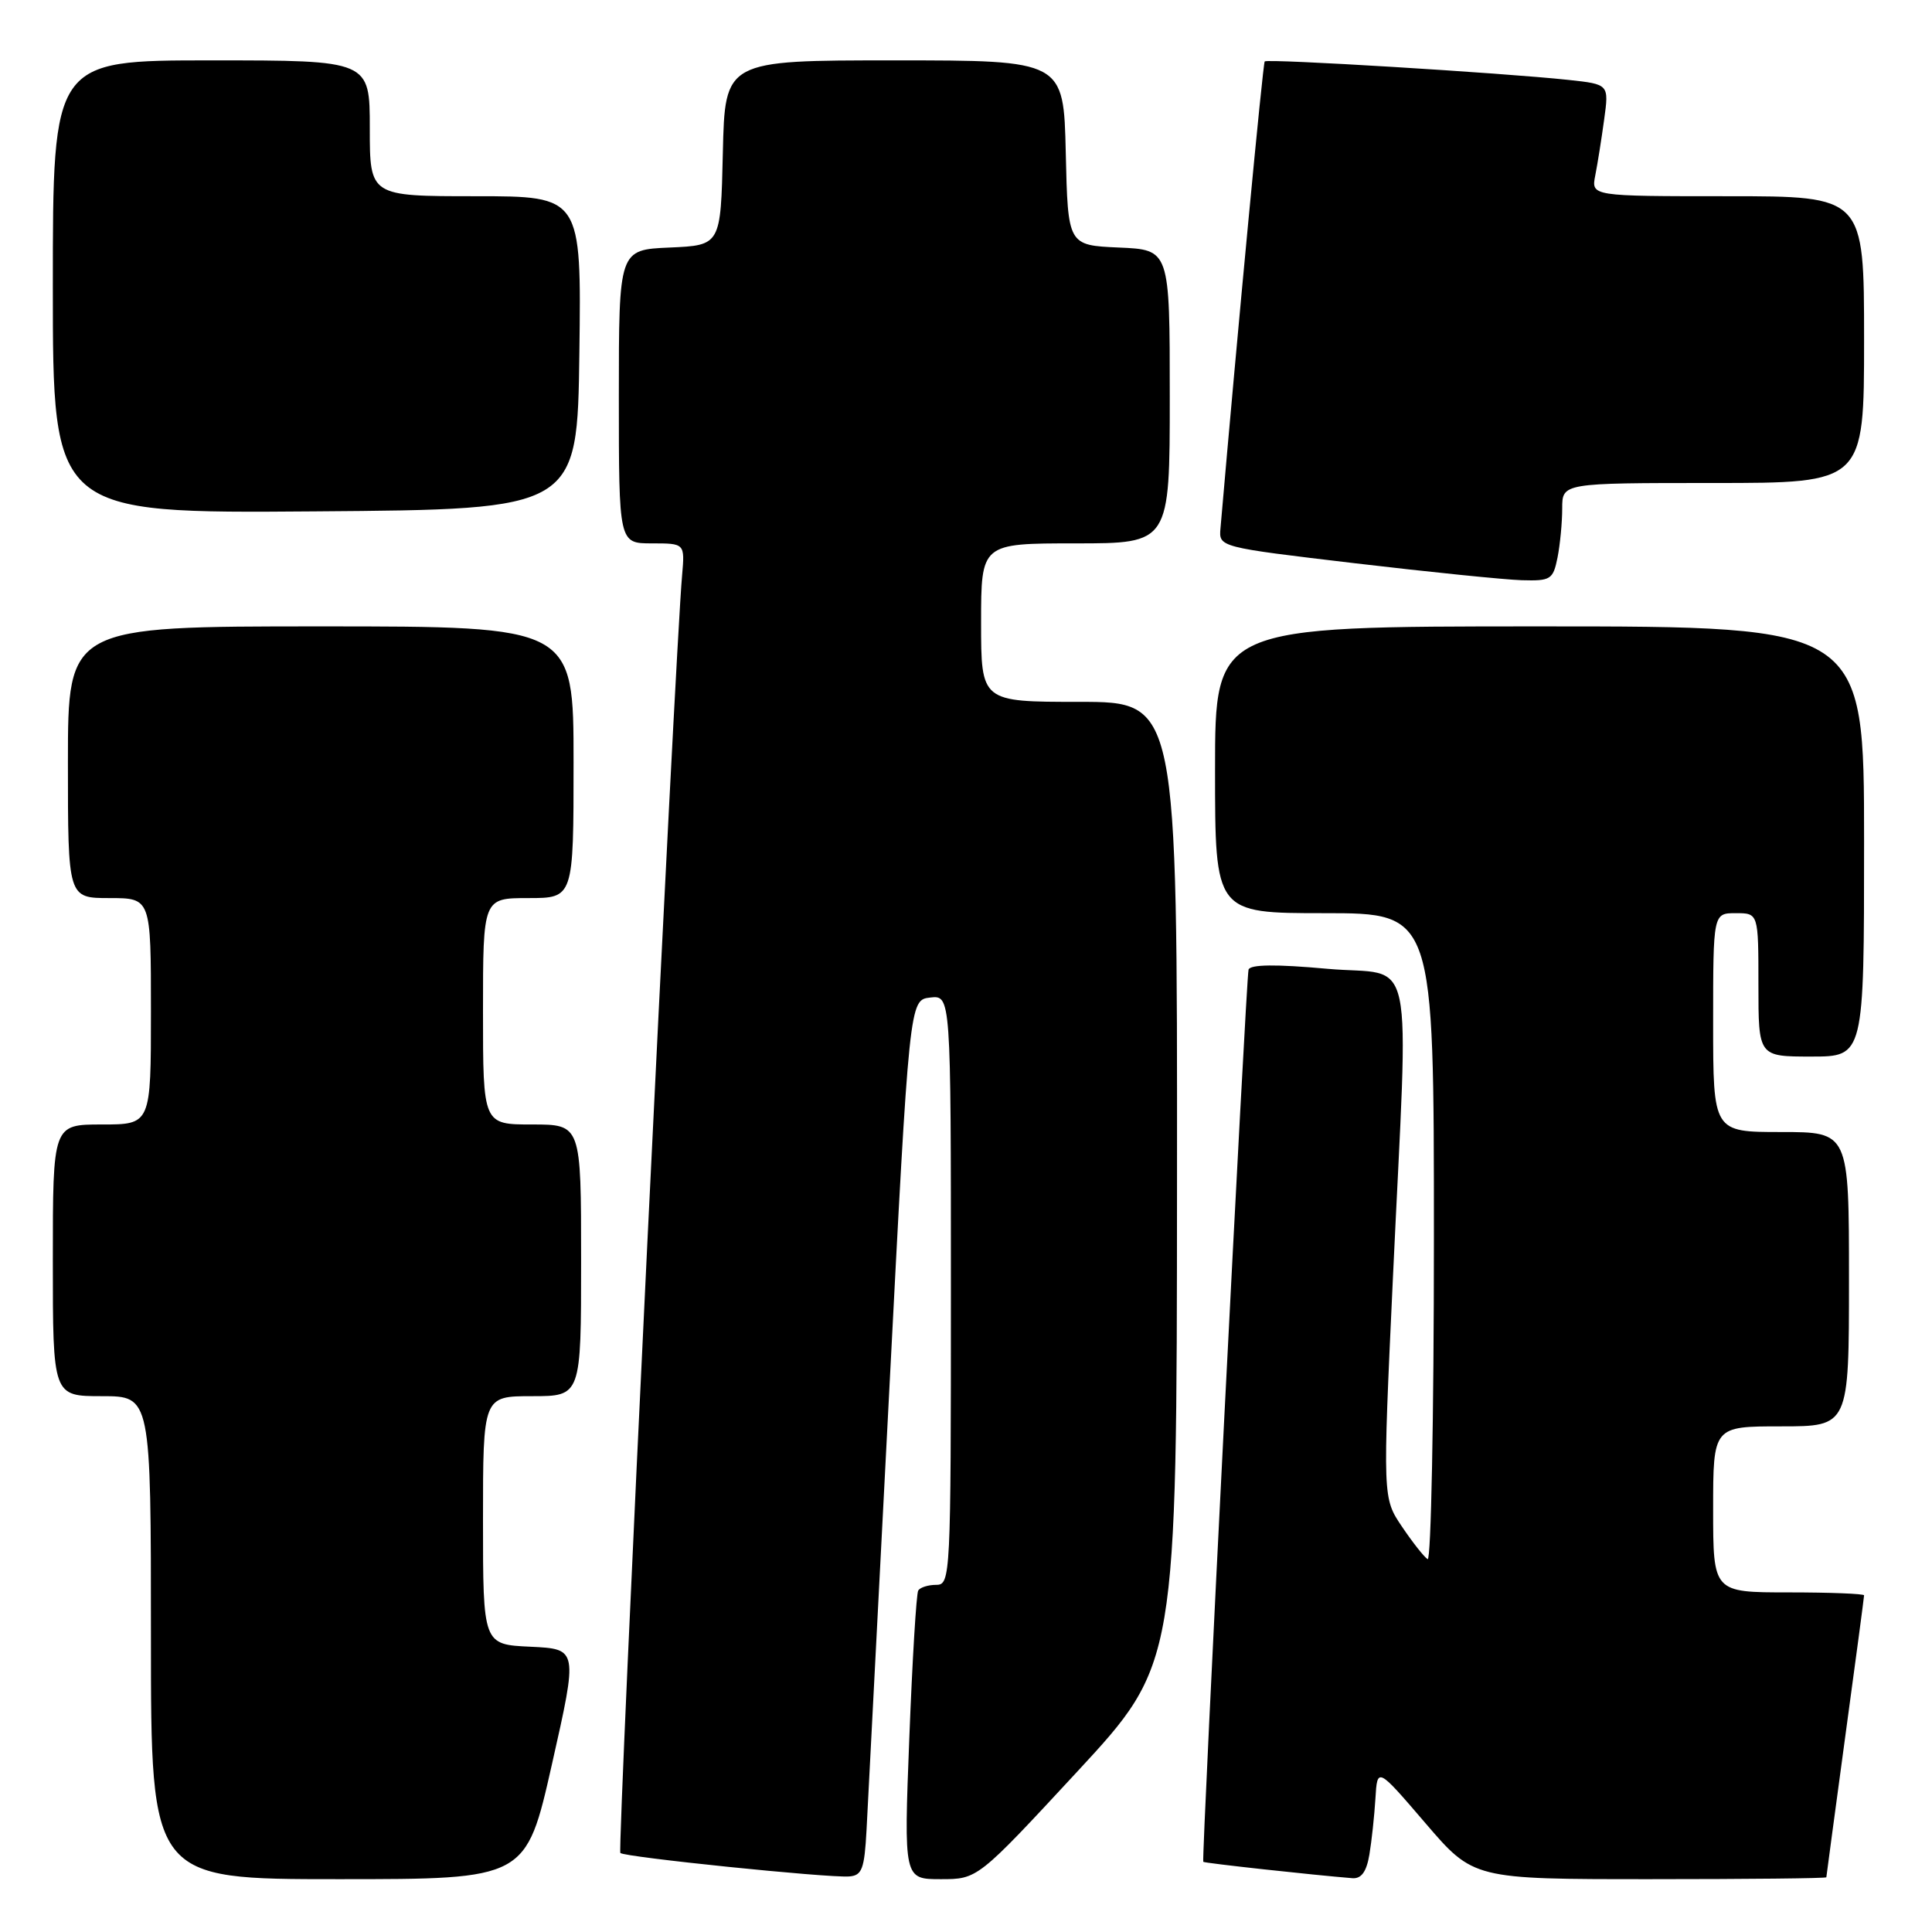 <?xml version="1.0" encoding="UTF-8" standalone="no"?>
<!DOCTYPE svg PUBLIC "-//W3C//DTD SVG 1.1//EN" "http://www.w3.org/Graphics/SVG/1.1/DTD/svg11.dtd" >
<svg xmlns="http://www.w3.org/2000/svg" xmlns:xlink="http://www.w3.org/1999/xlink" version="1.1" viewBox="0 0 256 256">
 <g >
 <path fill="currentColor"
d=" M 73.14 233.75 C 76.58 218.50 76.58 218.50 70.29 218.20 C 64.00 217.91 64.00 217.91 64.00 201.45 C 64.00 185.00 64.00 185.00 70.50 185.00 C 77.00 185.00 77.00 185.00 77.00 167.00 C 77.00 149.00 77.00 149.00 70.50 149.00 C 64.00 149.00 64.00 149.00 64.00 134.00 C 64.00 119.00 64.00 119.00 70.00 119.00 C 76.00 119.00 76.00 119.00 76.00 101.00 C 76.00 83.00 76.00 83.00 42.50 83.00 C 9.00 83.00 9.00 83.00 9.00 101.00 C 9.00 119.00 9.00 119.00 14.50 119.00 C 20.00 119.00 20.00 119.00 20.00 134.00 C 20.00 149.00 20.00 149.00 13.50 149.00 C 7.00 149.00 7.00 149.00 7.00 167.00 C 7.00 185.00 7.00 185.00 13.50 185.00 C 20.00 185.00 20.00 185.00 20.00 217.00 C 20.00 249.00 20.00 249.00 44.85 249.00 C 69.70 249.00 69.70 249.00 73.14 233.75 Z  M 114.82 242.50 C 114.99 239.20 116.34 213.10 117.82 184.50 C 120.50 132.50 120.50 132.50 123.25 132.18 C 126.00 131.87 126.00 131.87 126.00 170.93 C 126.00 208.94 125.95 210.00 124.06 210.00 C 122.99 210.00 121.92 210.34 121.67 210.75 C 121.42 211.16 120.89 219.94 120.49 230.25 C 119.76 249.00 119.76 249.00 124.65 249.00 C 129.54 249.00 129.54 249.00 142.74 234.75 C 155.93 220.50 155.93 220.50 155.96 156.75 C 156.00 93.00 156.00 93.00 143.00 93.00 C 130.00 93.00 130.00 93.00 130.00 82.50 C 130.00 72.00 130.00 72.00 142.50 72.00 C 155.00 72.00 155.00 72.00 155.00 52.55 C 155.00 33.09 155.00 33.09 148.25 32.80 C 141.50 32.50 141.50 32.50 141.22 20.25 C 140.94 8.00 140.94 8.00 118.50 8.00 C 96.06 8.00 96.06 8.00 95.78 20.25 C 95.50 32.50 95.50 32.50 88.75 32.80 C 82.00 33.09 82.00 33.09 82.00 52.55 C 82.00 72.00 82.00 72.00 86.38 72.00 C 90.75 72.00 90.75 72.00 90.38 76.25 C 89.43 86.85 81.78 245.12 82.20 245.53 C 82.75 246.08 109.63 248.84 112.50 248.64 C 114.22 248.52 114.54 247.67 114.82 242.50 Z  M 181.45 245.75 C 181.75 243.96 182.11 240.62 182.25 238.32 C 182.50 234.14 182.50 234.14 188.87 241.57 C 195.24 249.00 195.24 249.00 218.62 249.00 C 231.48 249.00 242.00 248.89 242.00 248.75 C 242.01 248.61 243.13 240.24 244.50 230.14 C 245.88 220.05 247.00 211.61 247.00 211.39 C 247.00 211.18 242.50 211.00 237.00 211.00 C 227.00 211.00 227.00 211.00 227.00 200.00 C 227.00 189.00 227.00 189.00 236.00 189.00 C 245.00 189.00 245.00 189.00 245.00 169.50 C 245.00 150.00 245.00 150.00 236.00 150.00 C 227.00 150.00 227.00 150.00 227.00 135.50 C 227.00 121.00 227.00 121.00 230.00 121.00 C 233.00 121.00 233.00 121.00 233.00 130.50 C 233.00 140.00 233.00 140.00 240.00 140.00 C 247.00 140.00 247.00 140.00 247.00 111.50 C 247.00 83.00 247.00 83.00 204.00 83.00 C 161.00 83.00 161.00 83.00 161.00 102.00 C 161.00 121.00 161.00 121.00 175.50 121.00 C 190.00 121.00 190.00 121.00 190.00 164.06 C 190.00 187.74 189.62 206.89 189.17 206.60 C 188.71 206.32 187.18 204.38 185.77 202.29 C 183.21 198.50 183.21 198.50 184.56 169.50 C 186.66 124.41 187.72 129.44 175.88 128.37 C 169.07 127.75 165.66 127.79 165.44 128.48 C 165.12 129.47 159.19 246.30 159.44 246.70 C 159.54 246.87 174.09 248.46 179.20 248.87 C 180.39 248.96 181.07 248.01 181.45 245.75 Z  M 206.38 73.88 C 206.72 72.16 207.00 69.23 207.00 67.38 C 207.00 64.00 207.00 64.00 227.00 64.00 C 247.00 64.00 247.00 64.00 247.00 45.00 C 247.00 26.00 247.00 26.00 228.92 26.00 C 210.84 26.00 210.84 26.00 211.38 23.25 C 211.68 21.74 212.21 18.40 212.56 15.83 C 213.20 11.17 213.20 11.17 207.85 10.59 C 199.09 9.65 167.92 7.75 167.58 8.14 C 167.34 8.41 163.98 43.85 161.72 70.00 C 161.50 72.50 161.50 72.50 179.50 74.63 C 189.40 75.80 199.36 76.81 201.62 76.88 C 205.48 76.99 205.79 76.80 206.38 73.88 Z  M 76.77 46.75 C 77.04 26.00 77.04 26.00 63.02 26.00 C 49.00 26.00 49.00 26.00 49.00 17.00 C 49.00 8.00 49.00 8.00 28.00 8.00 C 7.00 8.00 7.00 8.00 7.00 38.01 C 7.00 68.03 7.00 68.03 41.75 67.76 C 76.50 67.50 76.50 67.50 76.77 46.75 Z "/>
</g>
</svg>